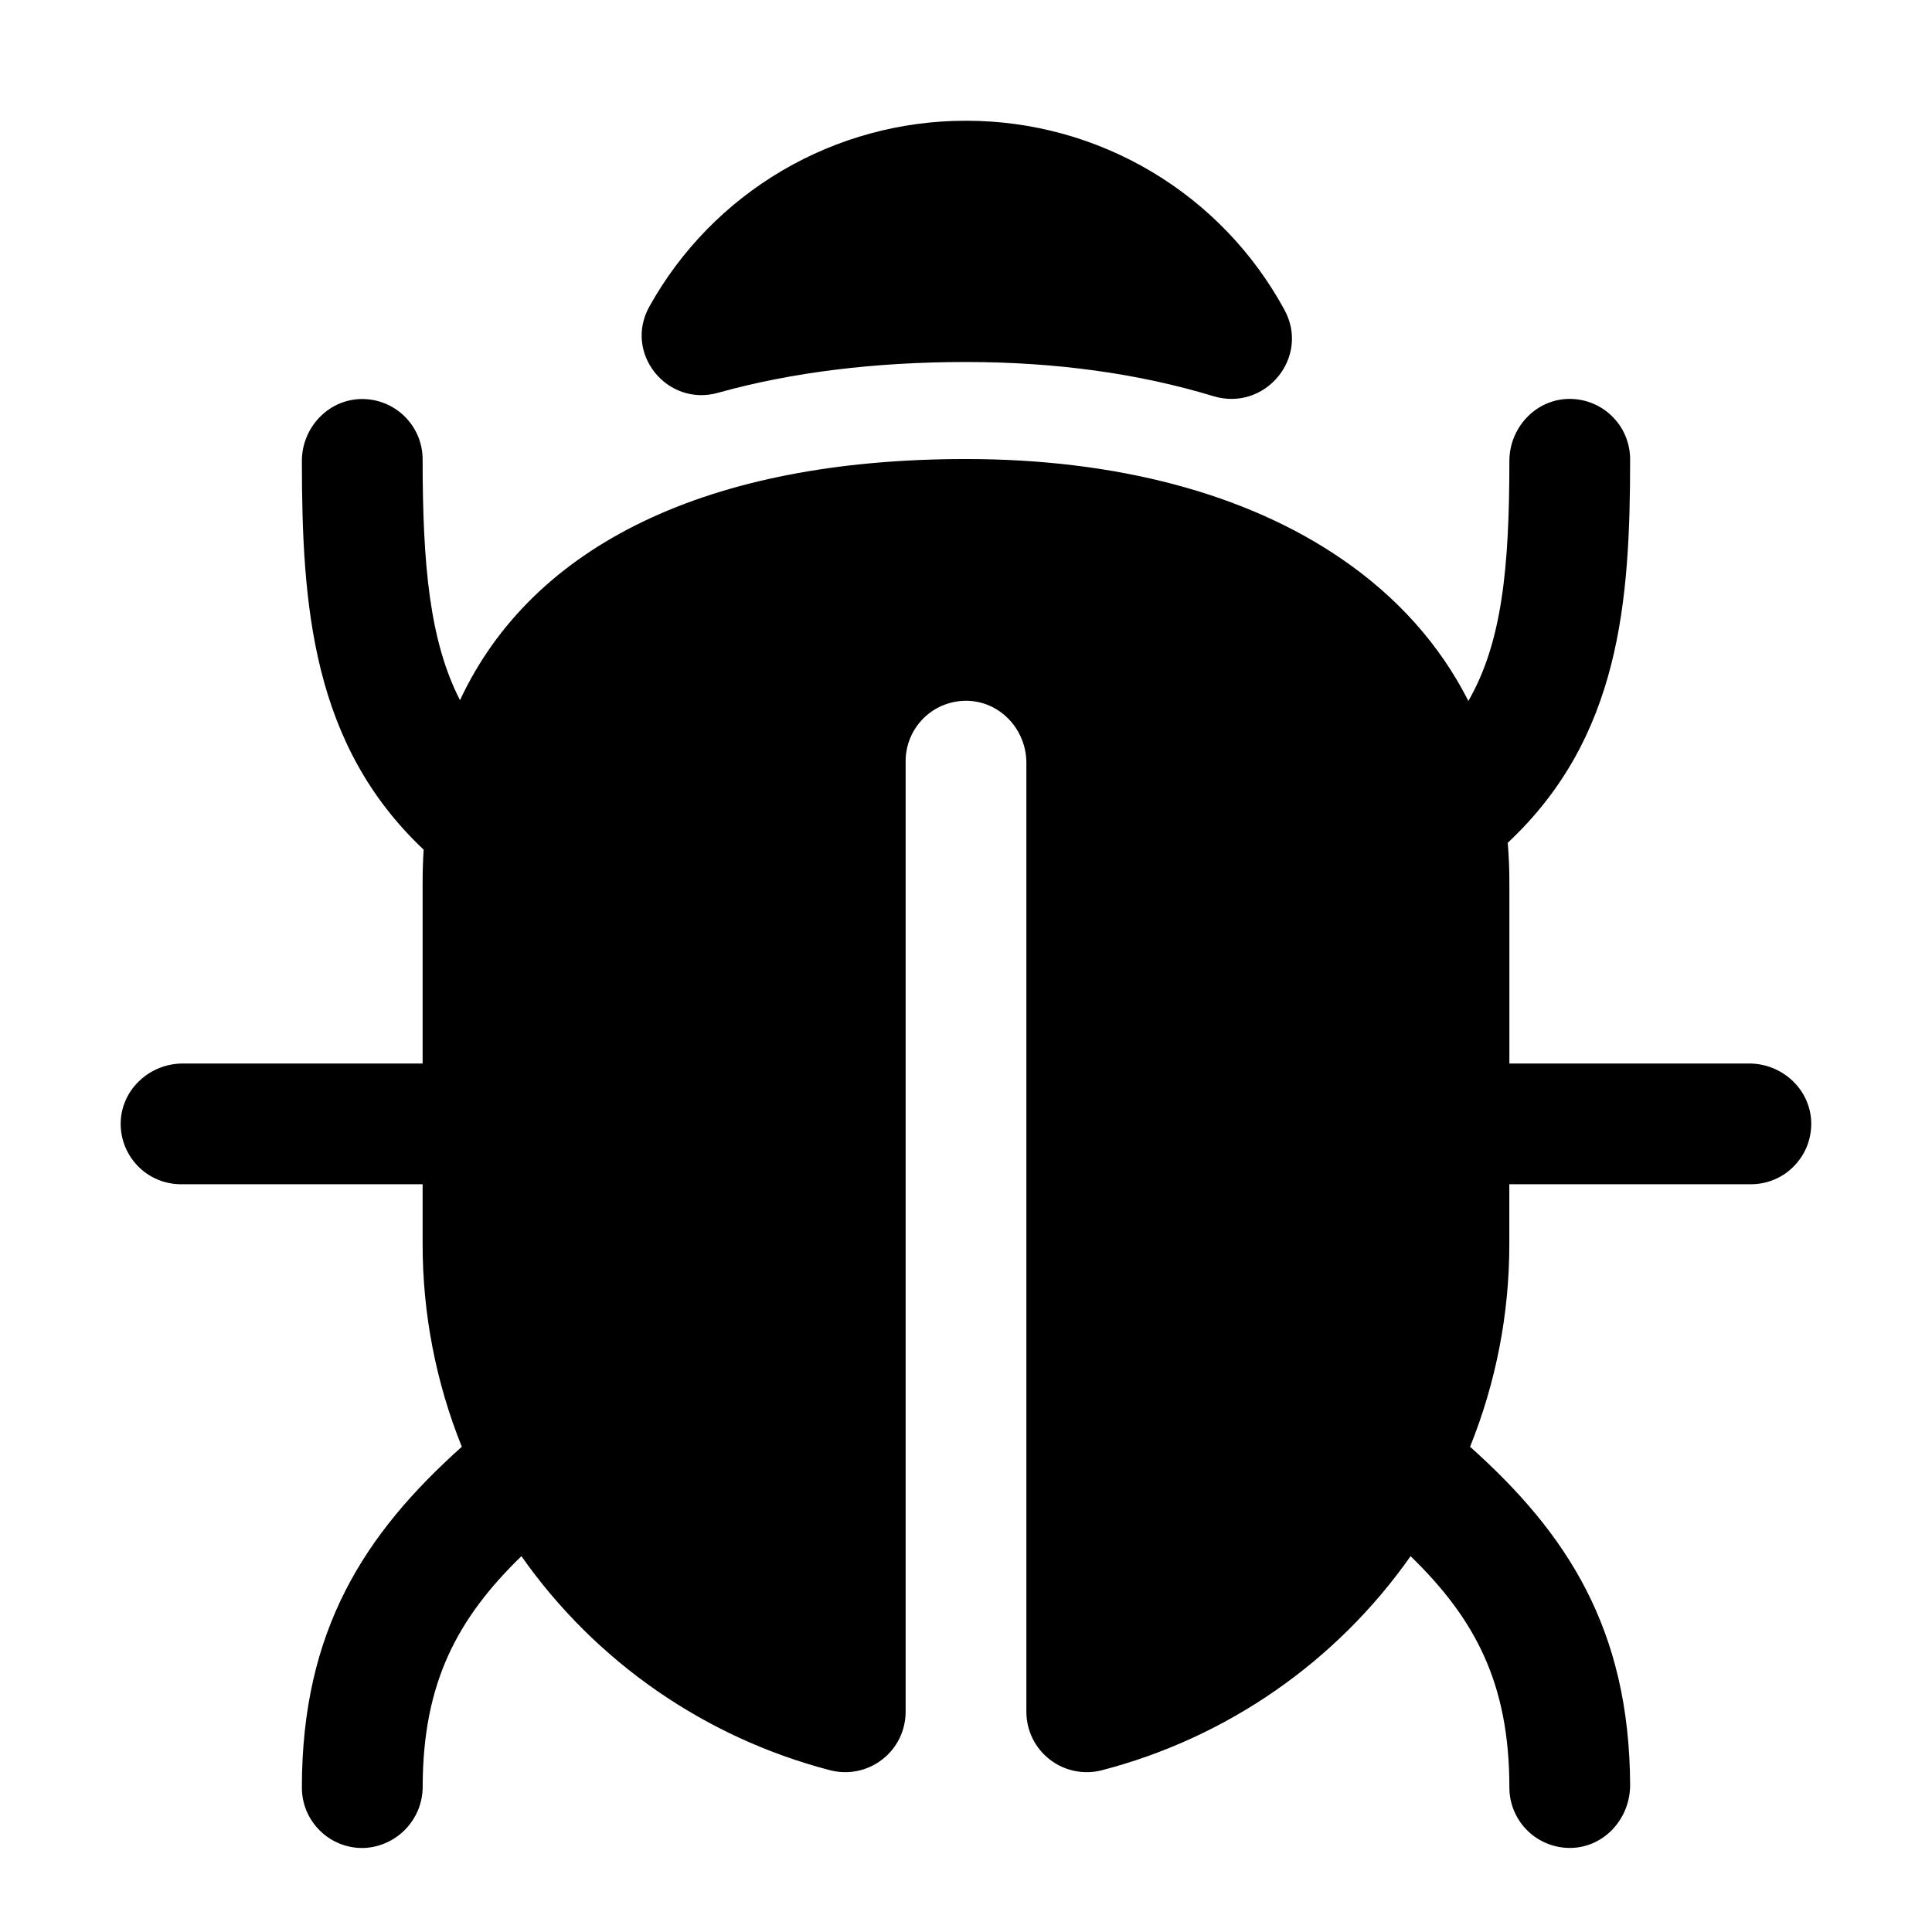 <svg width="32" height="32" viewBox="0 0 32 32" fill="none" xmlns="http://www.w3.org/2000/svg">
<path d="M3.028 17.615H7V14.603C7 14.423 7.006 14.246 7.017 14.073C5.169 12.331 5.001 10.034 5 7.636C5 7.098 5.415 6.636 5.953 6.61C6.088 6.604 6.223 6.625 6.349 6.672C6.476 6.719 6.592 6.792 6.69 6.885C6.787 6.978 6.865 7.09 6.919 7.214C6.972 7.338 7 7.472 7 7.607C7 9.357 7.116 10.617 7.619 11.597C8.82 9.025 11.73 7.603 16 7.603C18.488 7.603 20.637 8.173 22.214 9.252C23.146 9.889 23.852 10.684 24.321 11.61C24.875 10.648 25 9.42 25 7.636C25 7.098 25.413 6.636 25.95 6.608C26.085 6.602 26.221 6.622 26.348 6.67C26.475 6.717 26.591 6.789 26.689 6.883C26.787 6.976 26.866 7.088 26.919 7.213C26.972 7.337 27 7.472 27 7.607C27 9.959 26.837 12.215 24.973 13.959C24.99 14.17 25 14.384 25 14.603V17.615H28.972C29.51 17.615 29.972 18.029 29.999 18.567C30.005 18.702 29.984 18.838 29.937 18.965C29.89 19.091 29.817 19.207 29.723 19.305C29.63 19.404 29.517 19.482 29.393 19.535C29.268 19.588 29.134 19.615 28.999 19.615H24.999V20.607C25 21.757 24.779 22.896 24.349 23.963C25.954 25.397 26.989 26.982 27 29.566C27 30.112 26.586 30.585 26.04 30.607C25.905 30.612 25.771 30.59 25.645 30.542C25.519 30.494 25.404 30.422 25.307 30.328C25.21 30.235 25.133 30.123 25.08 29.999C25.027 29.875 25 29.742 25 29.607C25 27.878 24.431 26.813 23.364 25.775C22.134 27.526 20.321 28.783 18.25 29.321C18.102 29.359 17.948 29.363 17.798 29.332C17.649 29.301 17.508 29.237 17.388 29.143C17.267 29.05 17.169 28.93 17.102 28.793C17.035 28.656 17 28.505 17 28.353V12.635C17 12.097 16.586 11.635 16.048 11.608C15.913 11.602 15.778 11.623 15.651 11.67C15.524 11.717 15.408 11.79 15.31 11.883C15.212 11.977 15.134 12.089 15.081 12.213C15.027 12.338 15 12.472 15 12.607V28.353C15 28.505 14.965 28.656 14.898 28.793C14.831 28.93 14.733 29.05 14.612 29.143C14.492 29.237 14.351 29.301 14.202 29.332C14.052 29.363 13.898 29.359 13.75 29.321C11.679 28.782 9.866 27.526 8.636 25.775C7.574 26.808 7.006 27.87 7.001 29.584C7.003 29.843 6.907 30.092 6.731 30.282C6.556 30.472 6.315 30.588 6.057 30.607C5.921 30.615 5.785 30.595 5.657 30.548C5.529 30.501 5.412 30.429 5.313 30.335C5.214 30.241 5.135 30.129 5.081 30.003C5.027 29.878 5 29.743 5 29.607C5 27.002 6.037 25.405 7.649 23.963C7.22 22.896 6.999 21.757 7 20.607V19.615H3C2.865 19.615 2.73 19.588 2.606 19.535C2.481 19.482 2.369 19.404 2.275 19.305C2.182 19.207 2.109 19.091 2.062 18.965C2.015 18.838 1.993 18.702 2 18.567C2.026 18.029 2.49 17.615 3.028 17.615Z" fill="black"/>
<path d="M11.913 6.5L11.893 6.506C11.045 6.743 10.326 5.846 10.756 5.077C11.274 4.145 12.033 3.368 12.953 2.827C13.872 2.286 14.92 2.001 15.987 2H16.013C17.091 2.001 18.148 2.292 19.075 2.844C20.001 3.395 20.761 4.186 21.275 5.133C21.703 5.919 20.954 6.821 20.098 6.562C18.866 6.187 17.486 5.996 16 5.996C14.494 5.996 13.119 6.166 11.913 6.5Z" fill="black"/>
</svg>

